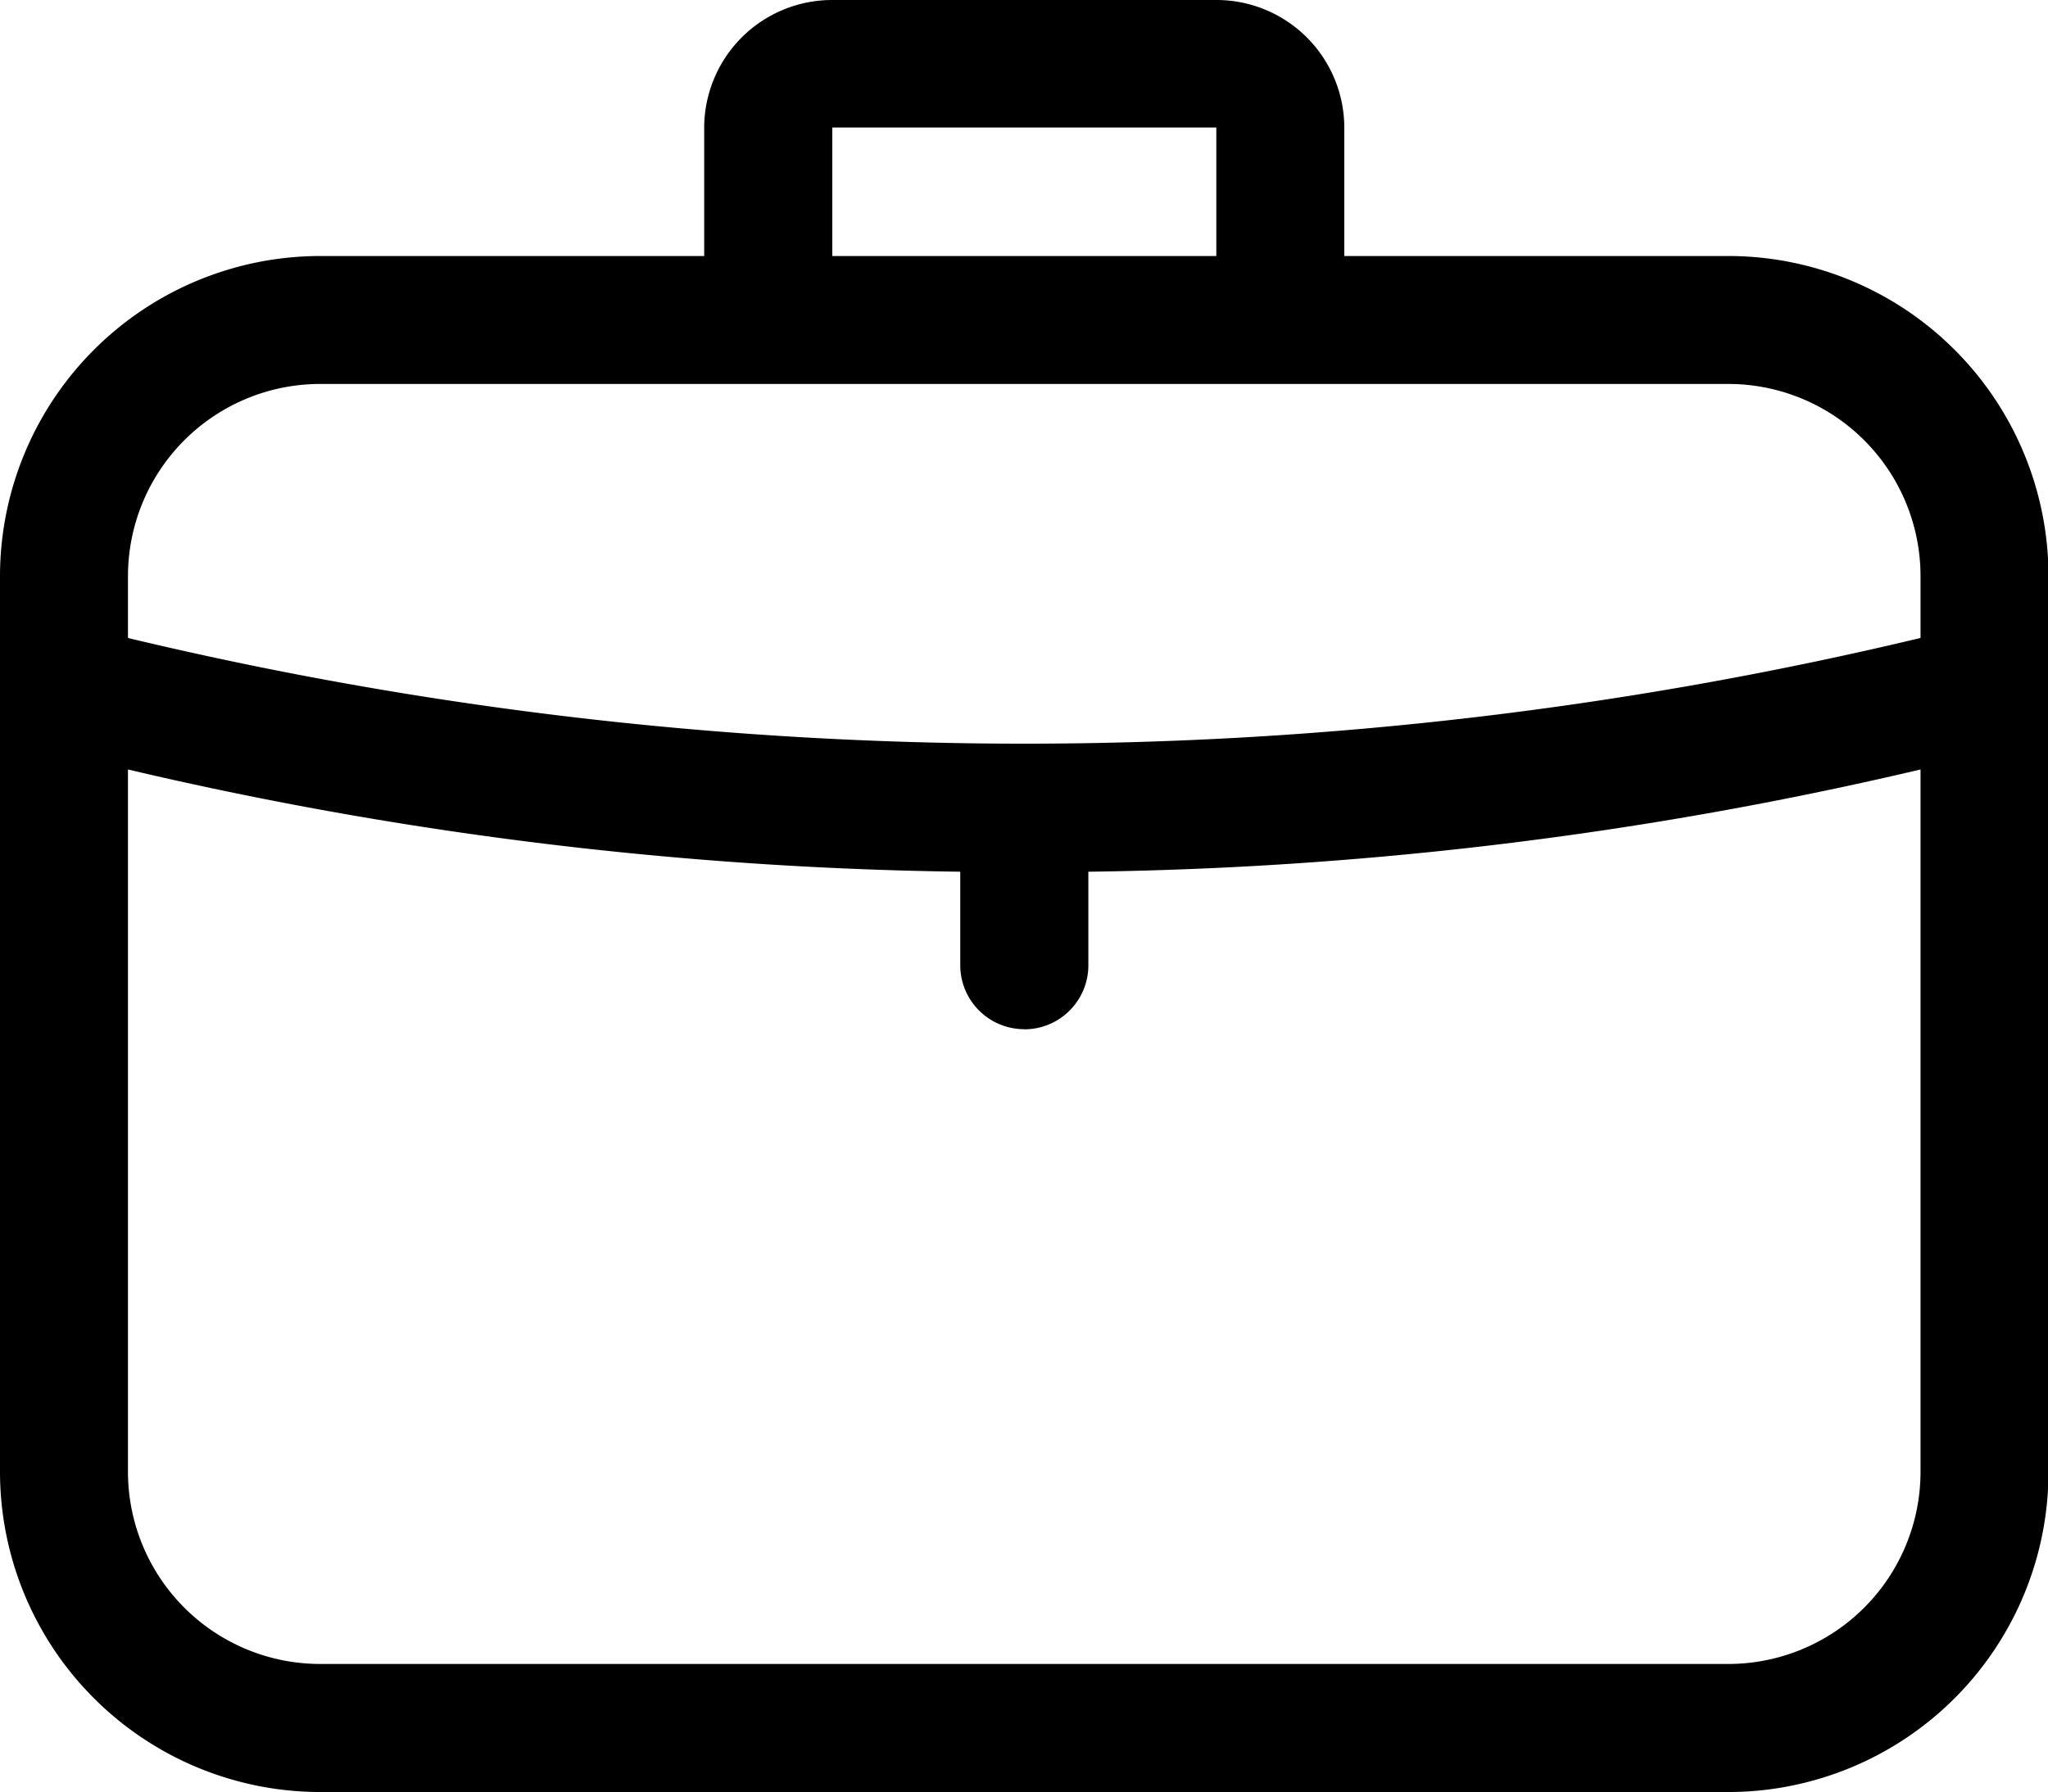 <?xml version="1.0" standalone="no"?><!DOCTYPE svg PUBLIC "-//W3C//DTD SVG 1.1//EN" "http://www.w3.org/Graphics/SVG/1.1/DTD/svg11.dtd"><svg t="1582966356156" class="icon" viewBox="0 0 1170 1024" version="1.1" xmlns="http://www.w3.org/2000/svg" p-id="5572" xmlns:xlink="http://www.w3.org/1999/xlink" width="457.031" height="400"><defs><style type="text/css"></style></defs><path d="M987.445 1024H182.841A183.104 183.104 0 0 1 0 841.159V329.192a183.104 183.104 0 0 1 182.841-182.906h804.604A183.038 183.038 0 0 1 1170.286 329.126v511.967a183.038 183.038 0 0 1-182.841 182.906zM182.841 219.396a109.862 109.862 0 0 0-109.731 109.731v511.967a109.862 109.862 0 0 0 109.731 109.731h804.604a109.862 109.862 0 0 0 109.731-109.731V329.126a109.862 109.862 0 0 0-109.731-109.731z" p-id="5573"></path><path d="M767.984 182.841h-73.11V72.847H475.478v109.731H402.302V72.847A73.11 73.11 0 0 1 475.412 0h219.396a73.044 73.044 0 0 1 73.176 72.847zM585.143 588.101a36.555 36.555 0 0 1-36.555-36.555V483.565a36.555 36.555 0 0 1 73.176 0V551.612a36.555 36.555 0 0 1-36.621 36.555z" p-id="5574"></path><path d="M585.143 498.292a2199.677 2199.677 0 0 1-528.469-62.525 36.555 36.555 0 1 1 17.554-70.94 2200.729 2200.729 0 0 0 1021.765 0 36.555 36.555 0 1 1 17.554 70.94 2195.929 2195.929 0 0 1-528.404 62.525z" p-id="5575"></path></svg>